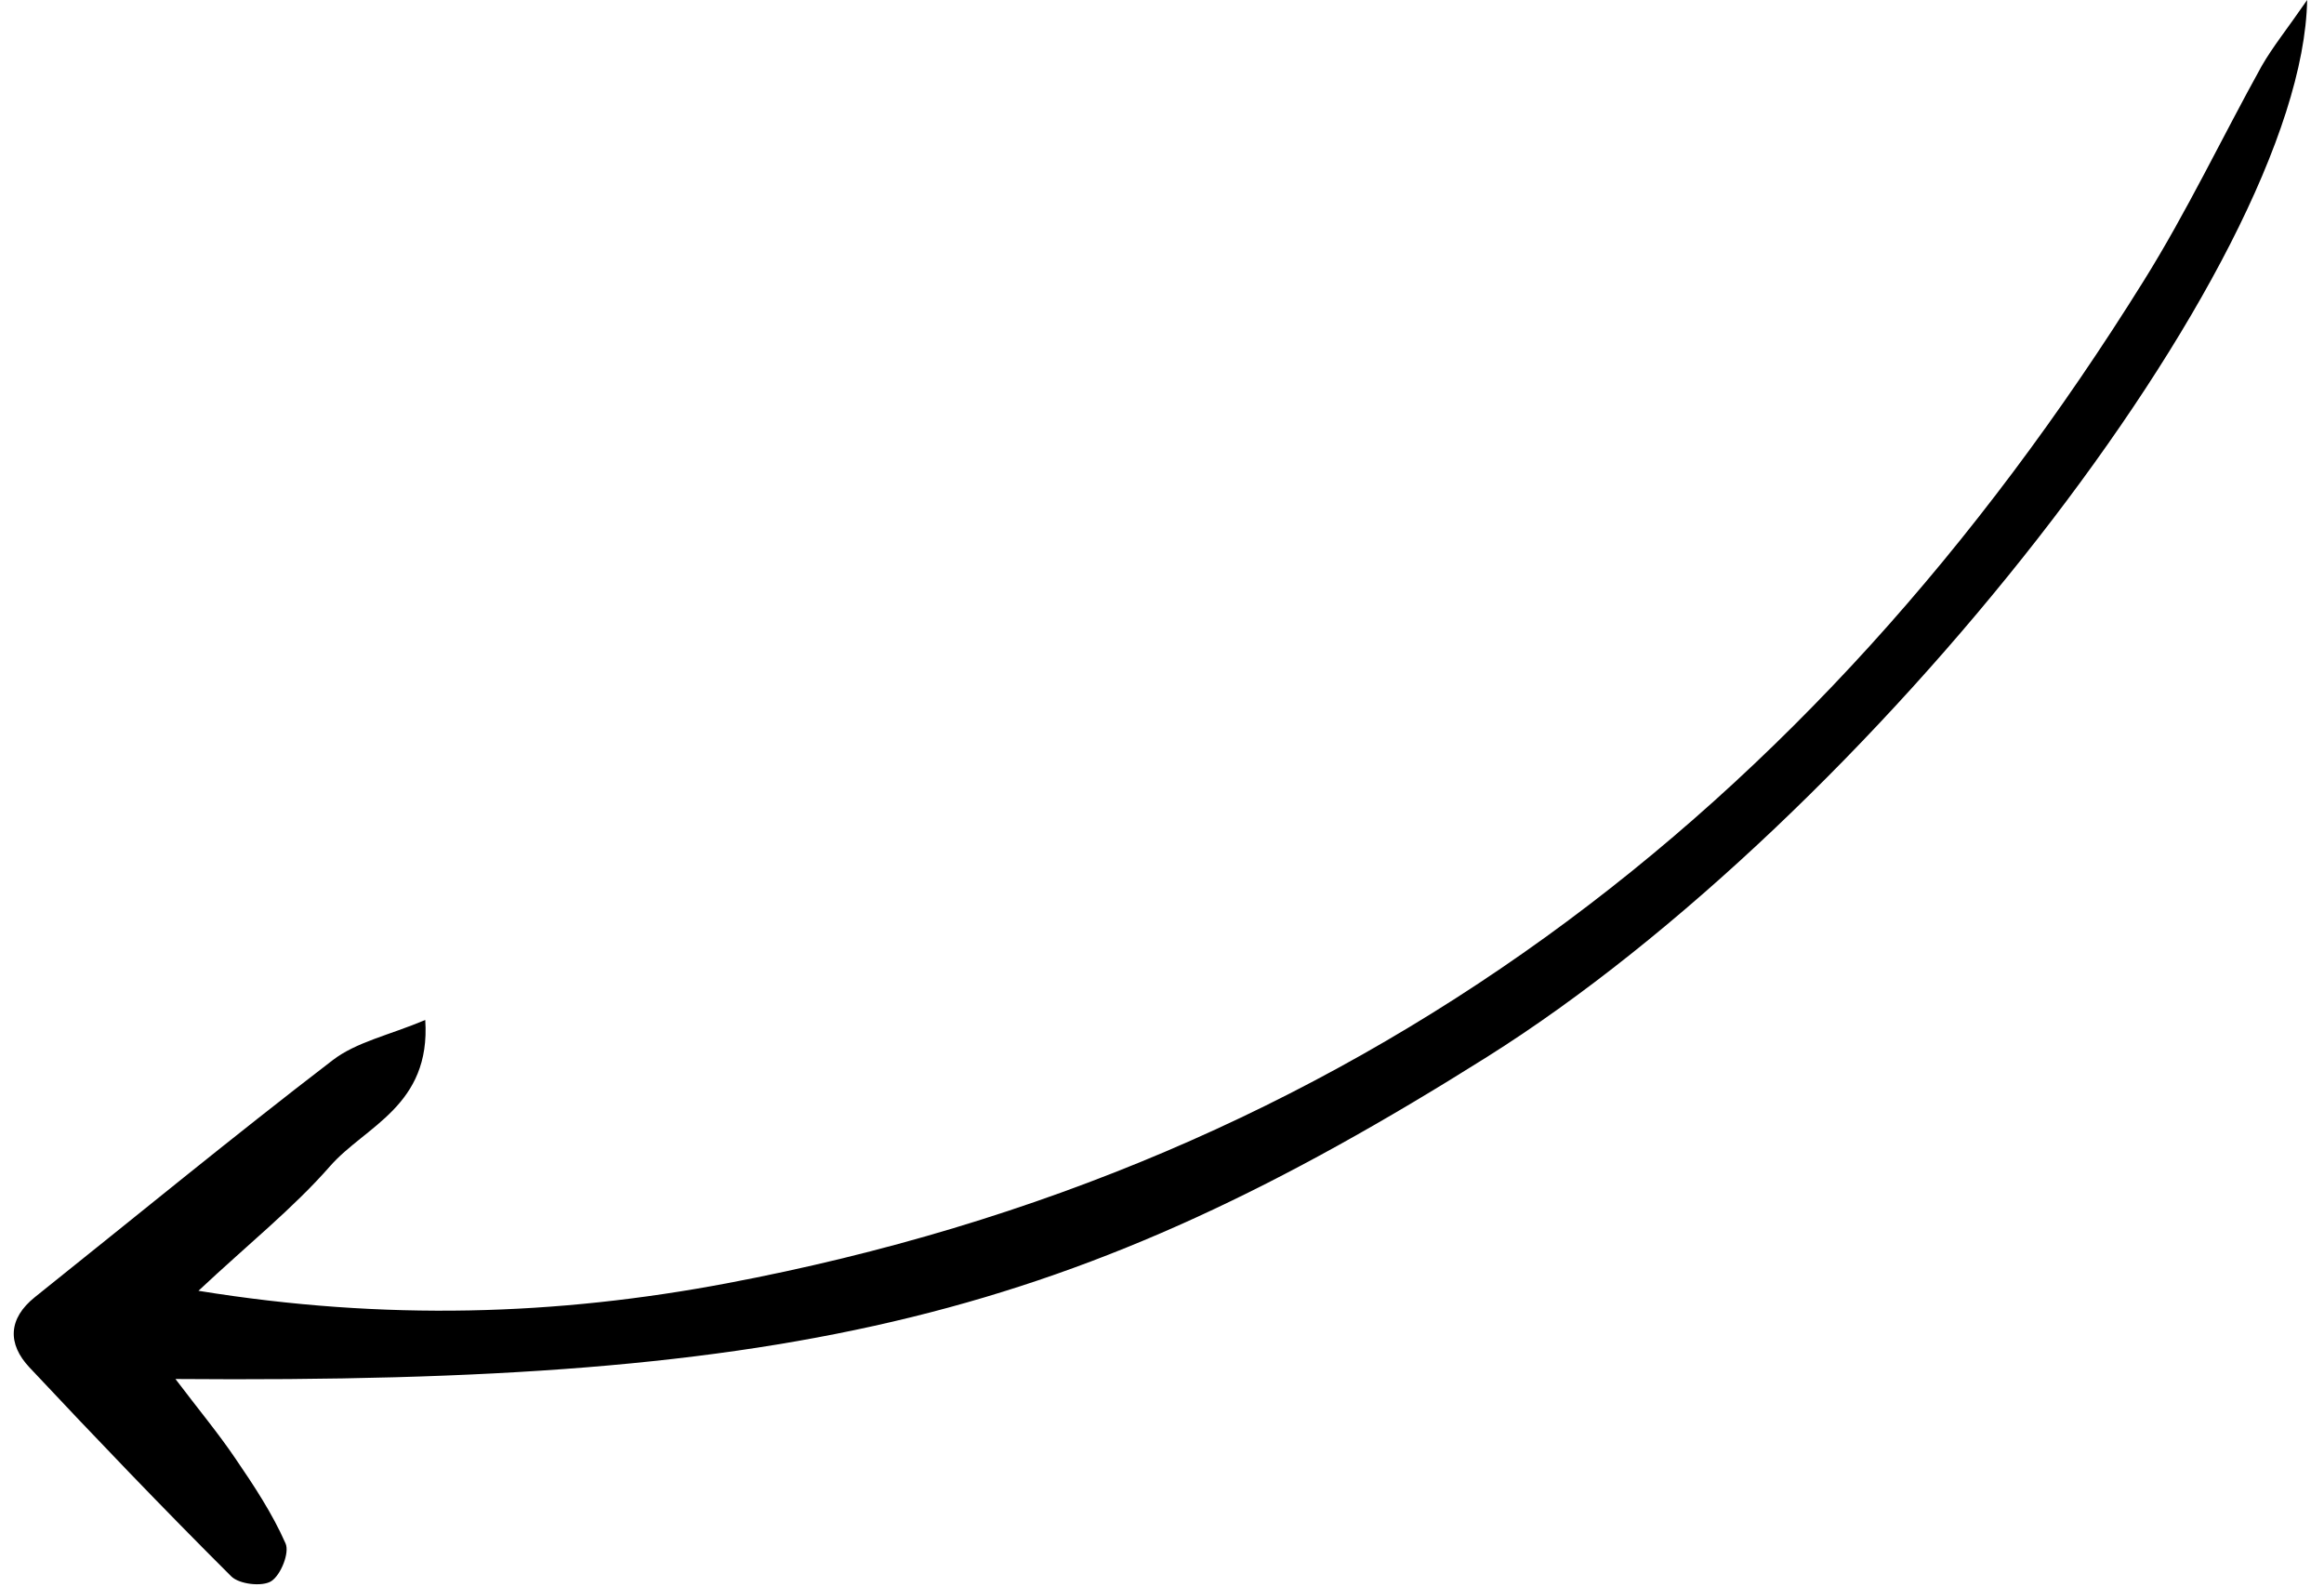 <svg width="123" height="84"><path d="M122.108 0c-.264 14.072-23.273 43.275-43.42 55.942C56.887 69.657 42.432 73.247 9.286 72.977c1.236 1.632 2.27 2.873 3.168 4.2.984 1.44 1.961 2.916 2.658 4.5.226.49-.25 1.68-.761 2.003-.48.298-1.688.161-2.113-.26C8.612 79.806 5.065 76.1 1.56 72.365.39 71.12.425 69.783 1.848 68.643c5.248-4.192 10.43-8.452 15.759-12.538 1.252-.963 2.982-1.32 4.9-2.127.299 4.542-3.172 5.614-5.029 7.725-1.954 2.233-4.314 4.113-6.975 6.606 9.9 1.603 18.988 1.301 27.982-.4 33.04-6.244 57.419-24.879 74.971-53.043 2.287-3.663 4.152-7.595 6.25-11.38.588-1.02 1.333-1.936 2.402-3.486Z"/></svg>